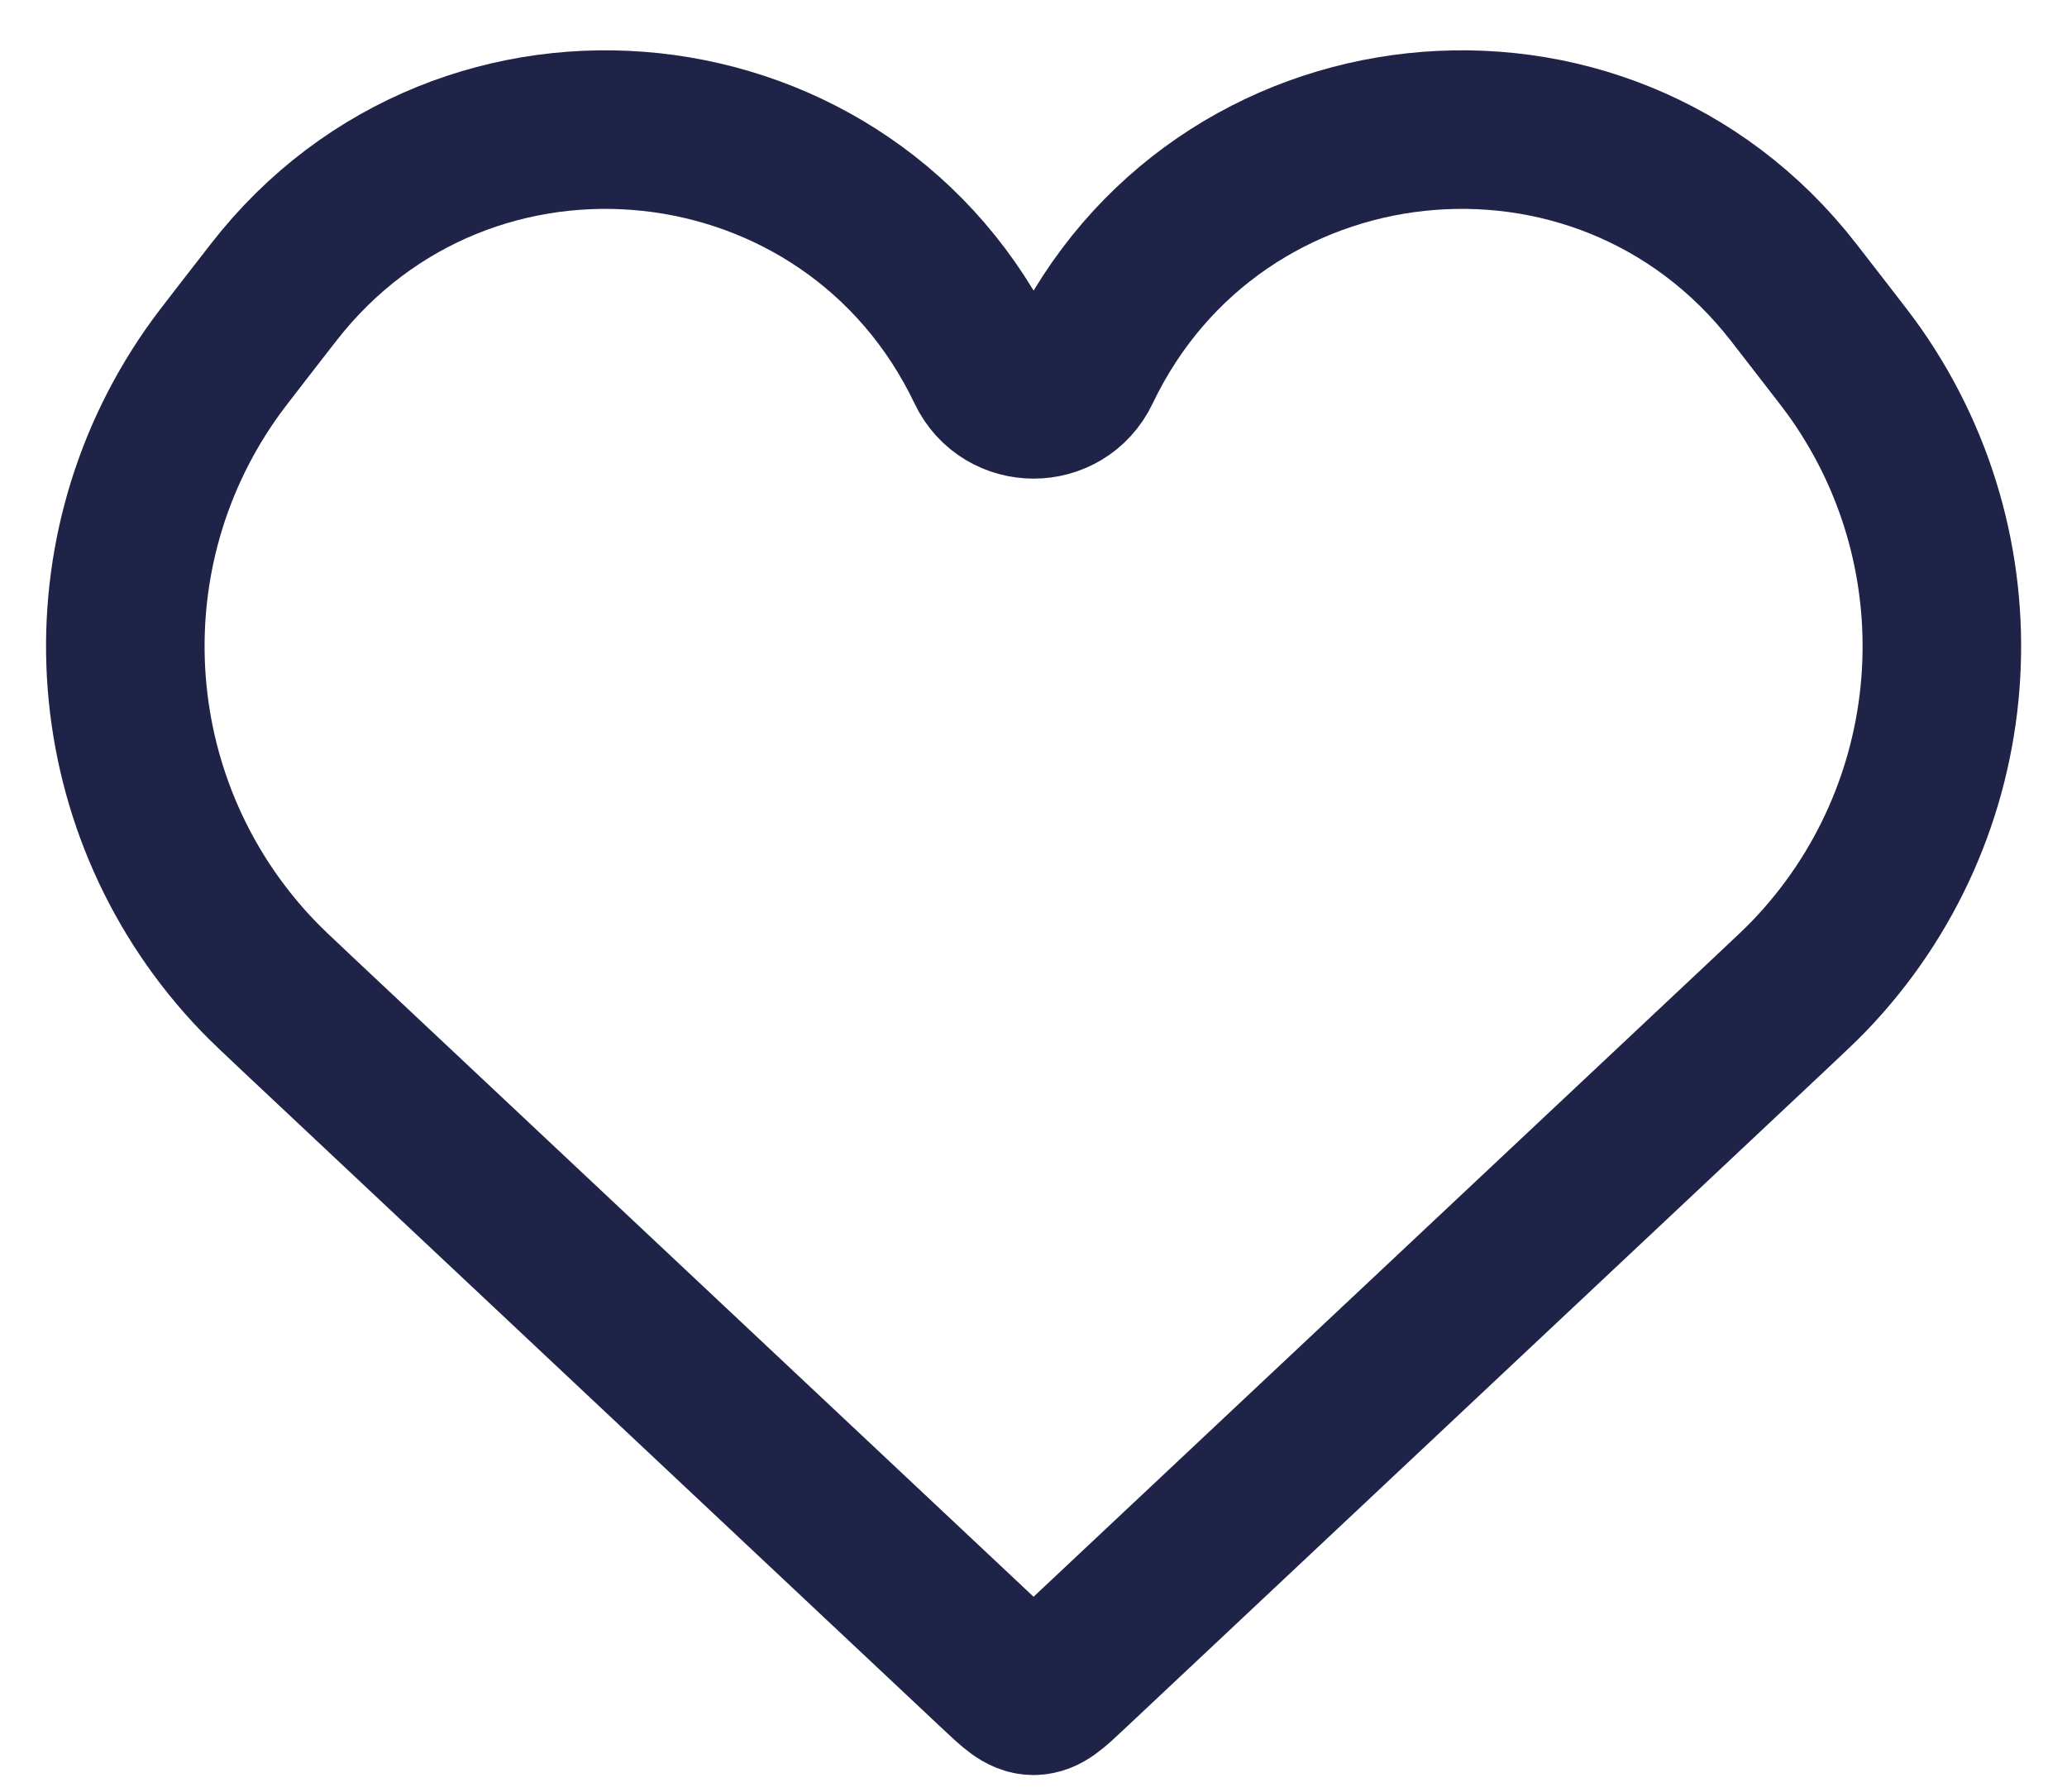 <svg width="30" height="26" viewBox="0 0 30 26" fill="none" xmlns="http://www.w3.org/2000/svg">
<path d="M4.306 14.703L14.476 24.256C14.725 24.49 14.849 24.607 15.001 24.607C15.153 24.607 15.278 24.49 15.526 24.256L25.696 14.703C25.987 14.429 26.133 14.292 26.253 14.168C28.541 11.792 28.828 8.13 26.94 5.427C26.841 5.285 26.718 5.127 26.473 4.811L26.035 4.246C23.247 0.653 17.65 1.255 15.691 5.36C15.414 5.94 14.589 5.94 14.312 5.36C12.353 1.255 6.756 0.653 3.968 4.246L3.529 4.811C3.284 5.127 3.162 5.285 3.063 5.427C1.174 8.13 1.462 11.792 3.75 14.168C3.87 14.292 4.015 14.429 4.306 14.703Z" stroke="#1F2348" stroke-width="2.301"/>
</svg>
